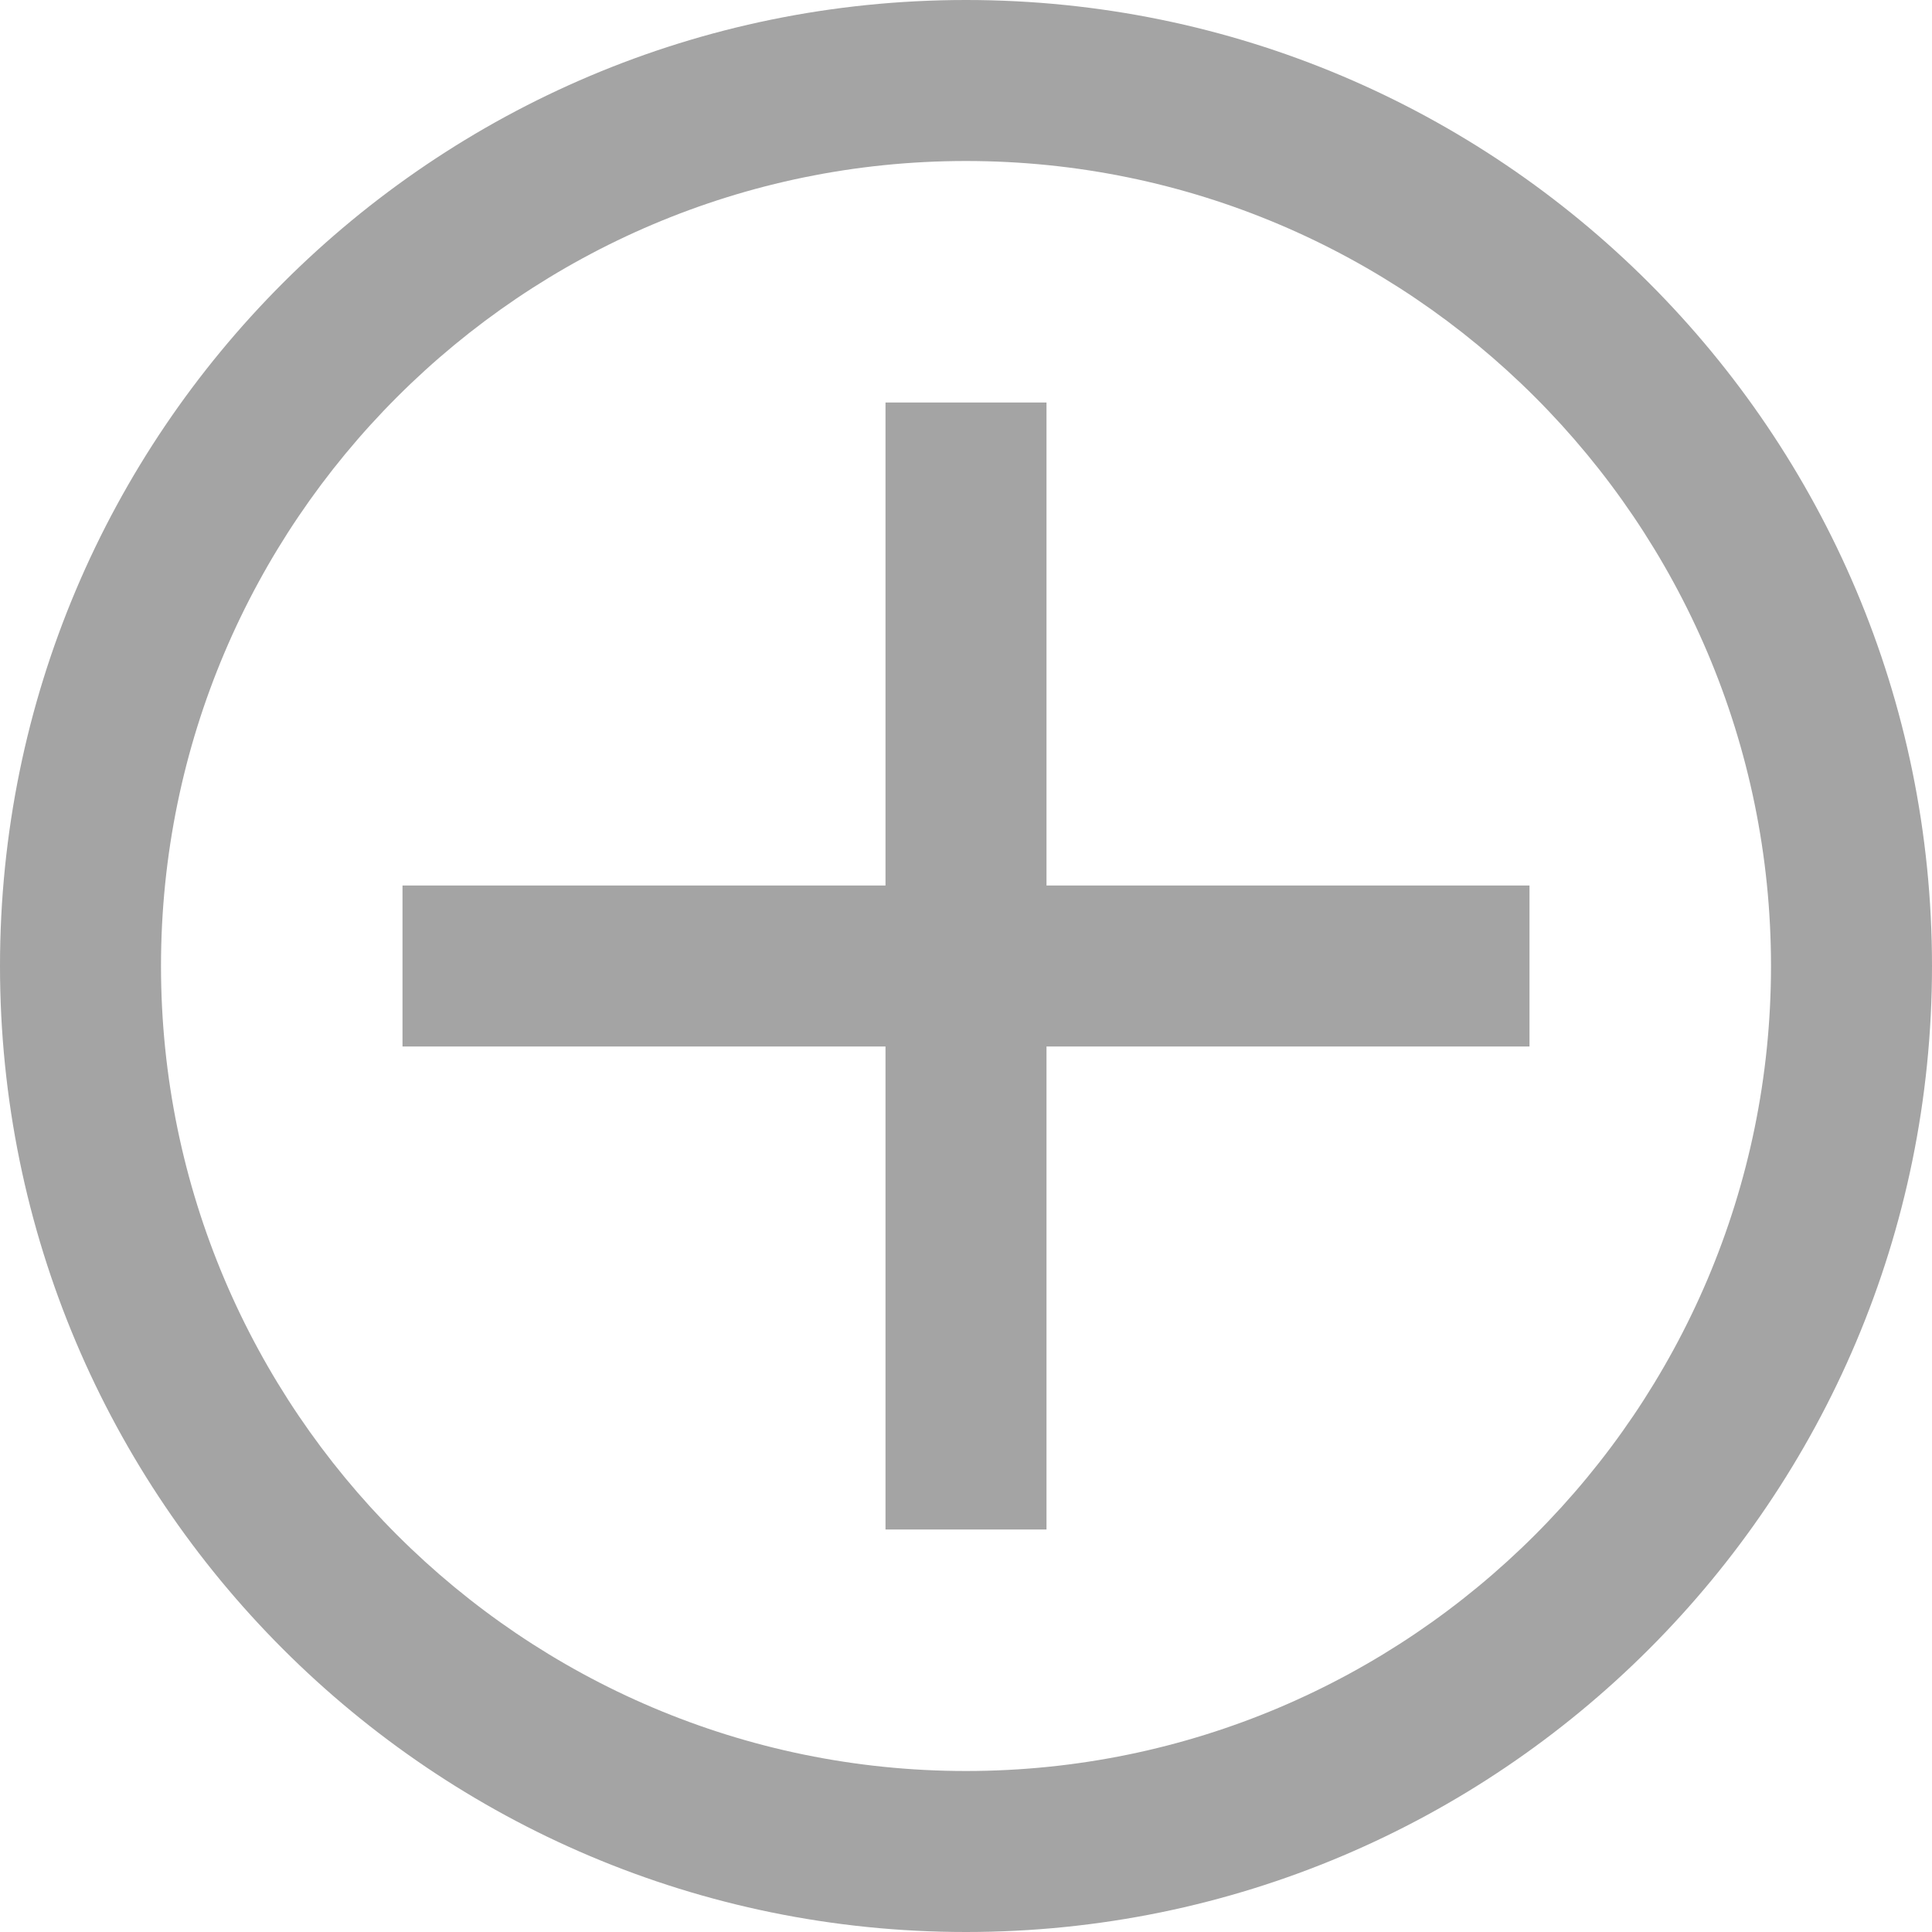 <svg version="1.1" id="レイヤー_1" xmlns="http://www.w3.org/2000/svg" x="0" y="0" width="24" height="24" xml:space="preserve"><style>.st0{fill:#a4a4a4}</style><path class="st0" d="M12 2c5.514 0 10 4.486 10 10s-4.486 10-10 10S2 17.514 2 12 6.486 2 12 2m0-2C5.373 0 0 5.373 0 12s5.373 12 12 12 12-5.373 12-12S18.627 0 12 0z"/><path class="st0" d="M19 11H5v2h14v-2z"/><path class="st0" d="M13 5h-2v14h2V5z"/></svg>